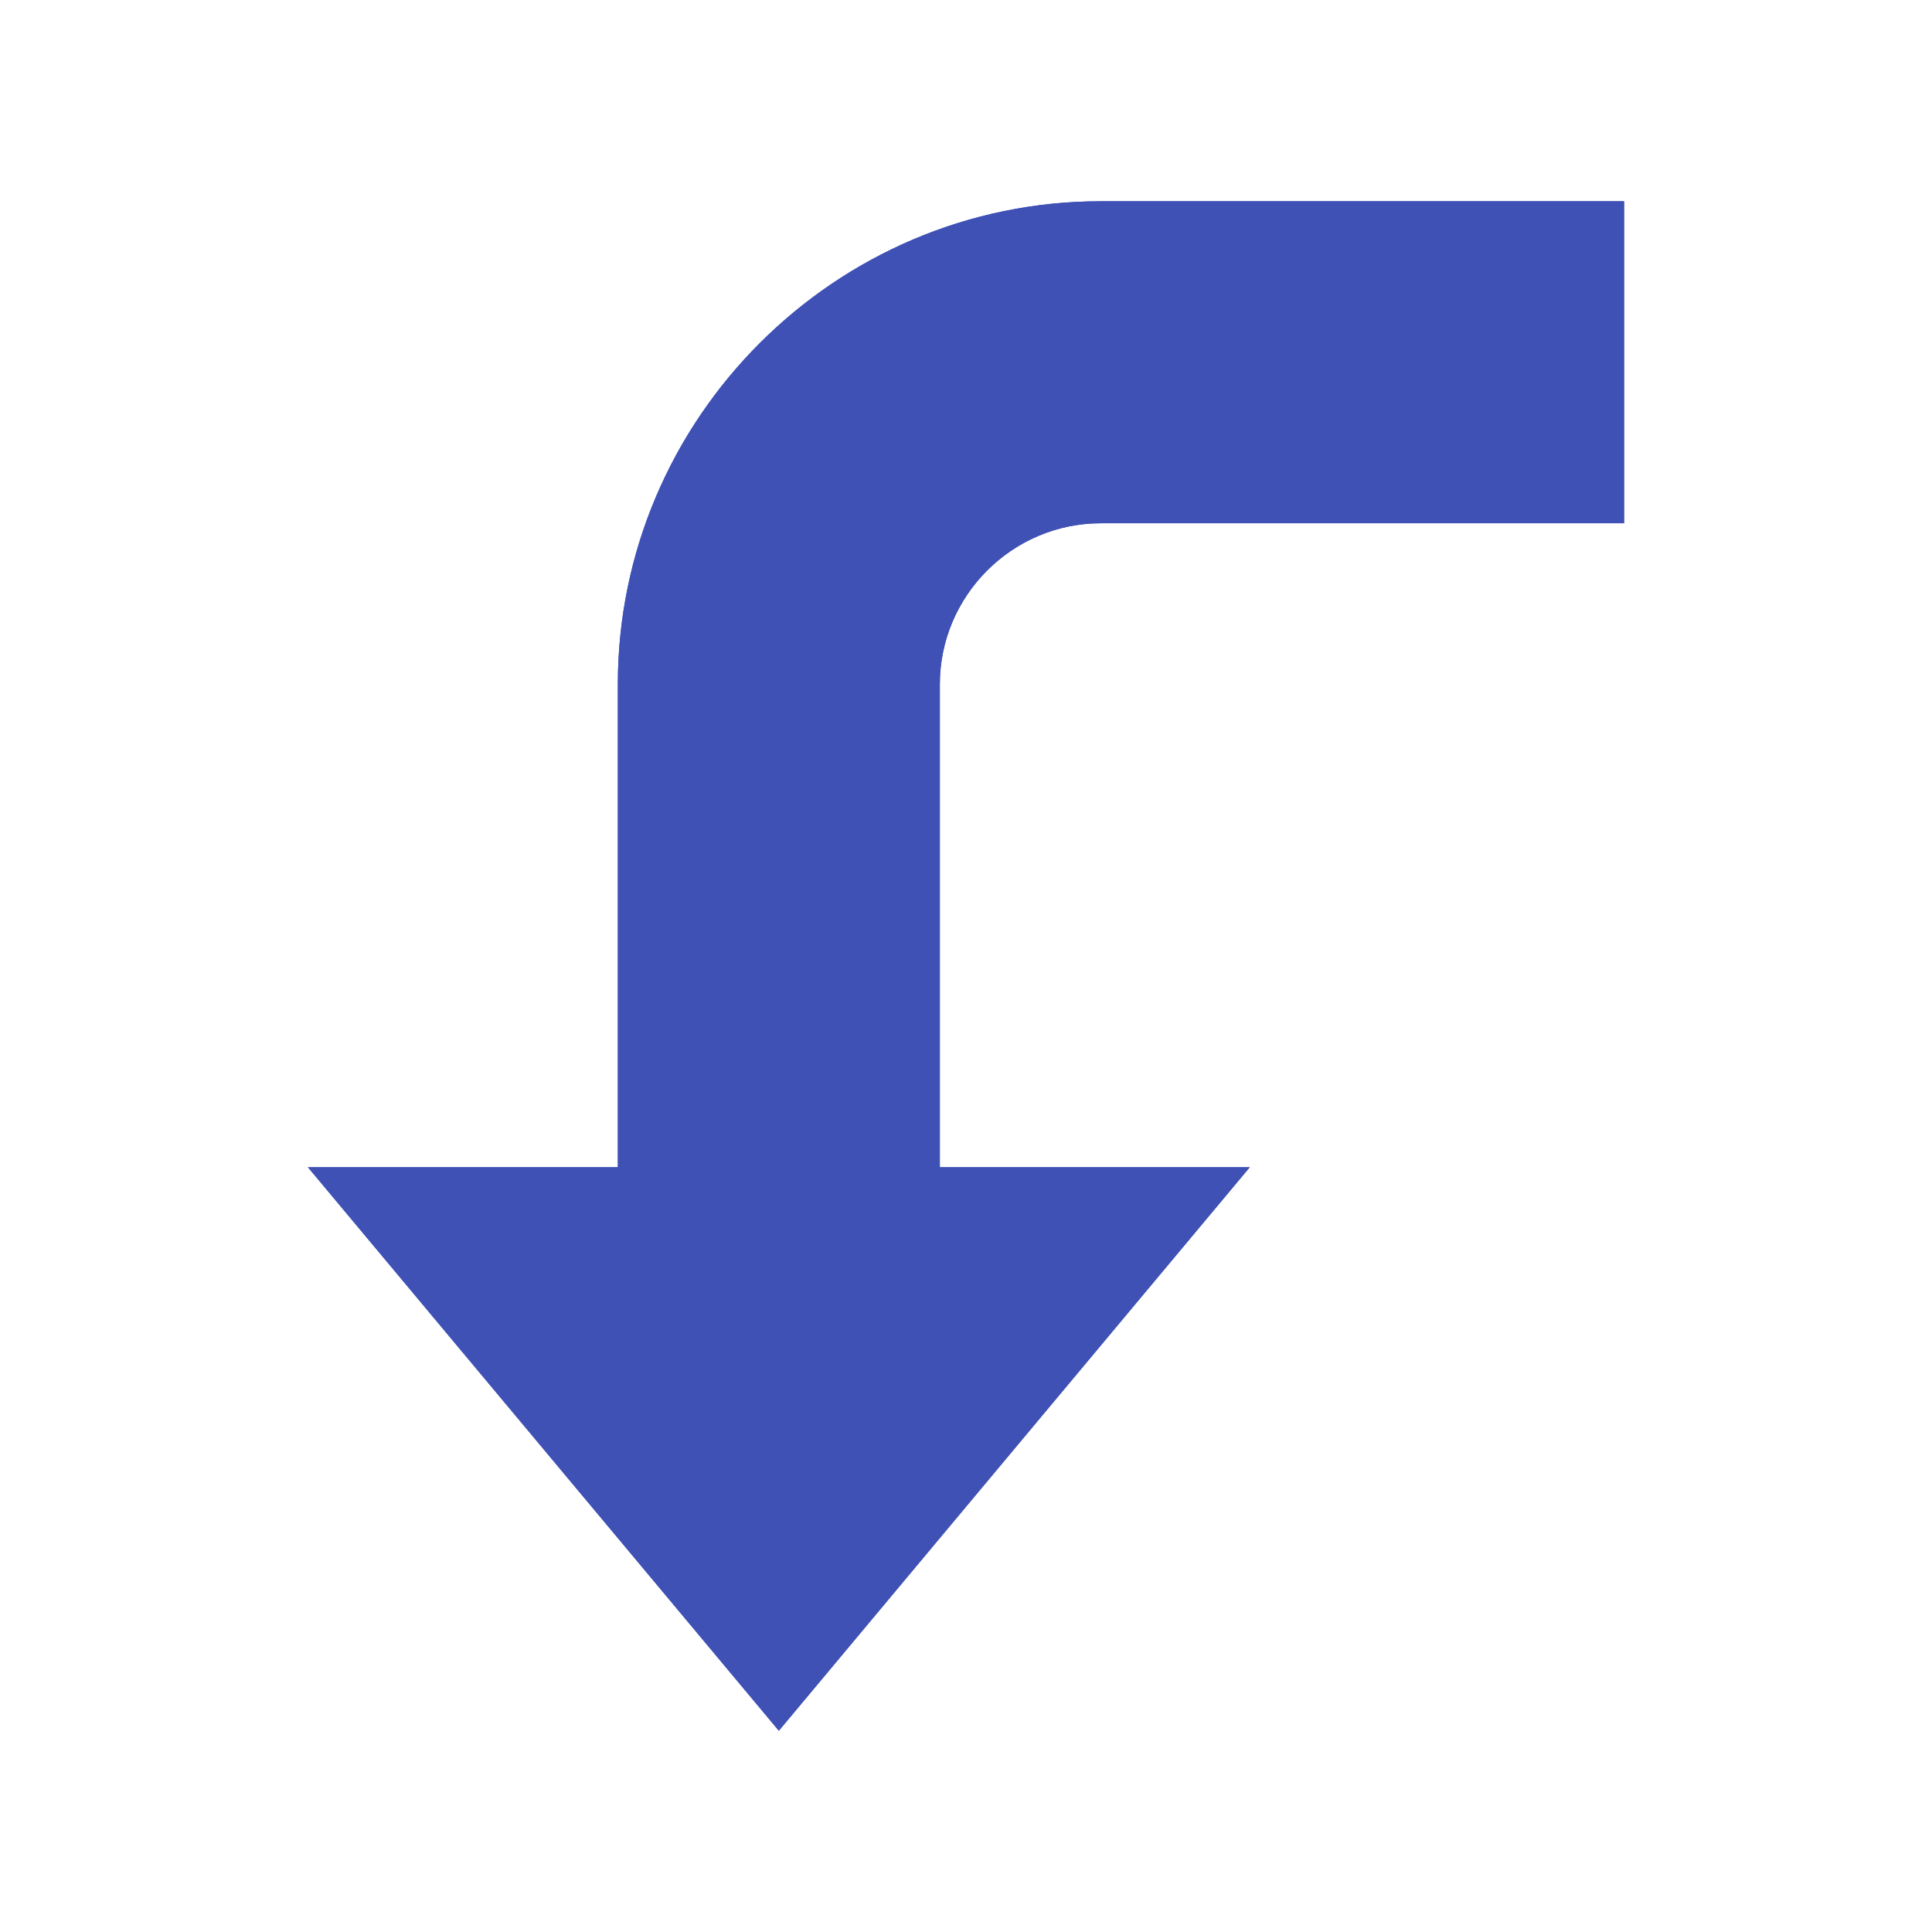 <svg xmlns="http://www.w3.org/2000/svg" width="24" height="24" viewBox="0 0 48 48"><g fill="#3f51b5"><path d="m19.35 43 11.7-14H7.65Z"/><path d="M27.35 5h13v8h-13c-2.2 0-4 1.8-4 4v17h-8V17c0-6.6 5.4-12 12-12Z"/><path d="m19.35 43 11.7-14H7.65Z"/><path d="M27.35 5h13v8h-13c-2.2 0-4 1.8-4 4v17h-8V17c0-6.6 5.4-12 12-12Z"/></g></svg>